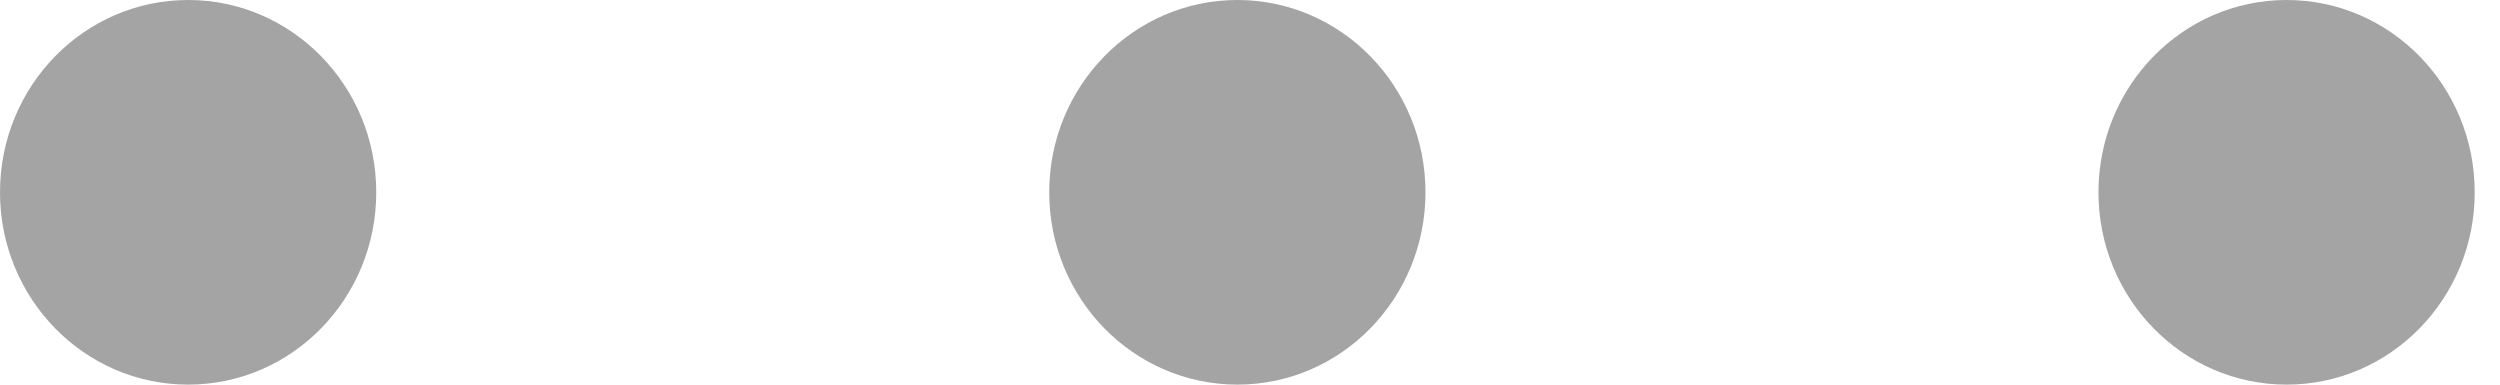 <svg width="26" height="4" viewBox="0 0 26 4" fill="none" xmlns="http://www.w3.org/2000/svg">
<path fill-rule="evenodd" clip-rule="evenodd" d="M21.824 2C21.824 3.105 22.7 4 23.781 4C24.861 4 25.737 3.105 25.737 2C25.737 0.895 24.861 -3.82896e-08 23.781 -8.55223e-08C22.7 -1.32755e-07 21.824 0.895 21.824 2Z" fill="#A4A4A4"/>
<path fill-rule="evenodd" clip-rule="evenodd" d="M10.912 2C10.912 3.105 11.788 4 12.869 4C13.949 4 14.825 3.105 14.825 2C14.825 0.895 13.949 -3.82896e-08 12.869 -8.55223e-08C11.788 -1.32755e-07 10.912 0.895 10.912 2Z" fill="#A4A4A4"/>
<path fill-rule="evenodd" clip-rule="evenodd" d="M4.23511e-05 2C4.23028e-05 3.105 0.876 4 1.957 4C3.037 4 3.913 3.105 3.913 2C3.913 0.895 3.037 -3.82896e-08 1.957 -8.55223e-08C0.876 -1.32755e-07 4.23994e-05 0.895 4.23511e-05 2Z" fill="#A4A4A4"/>
</svg>
